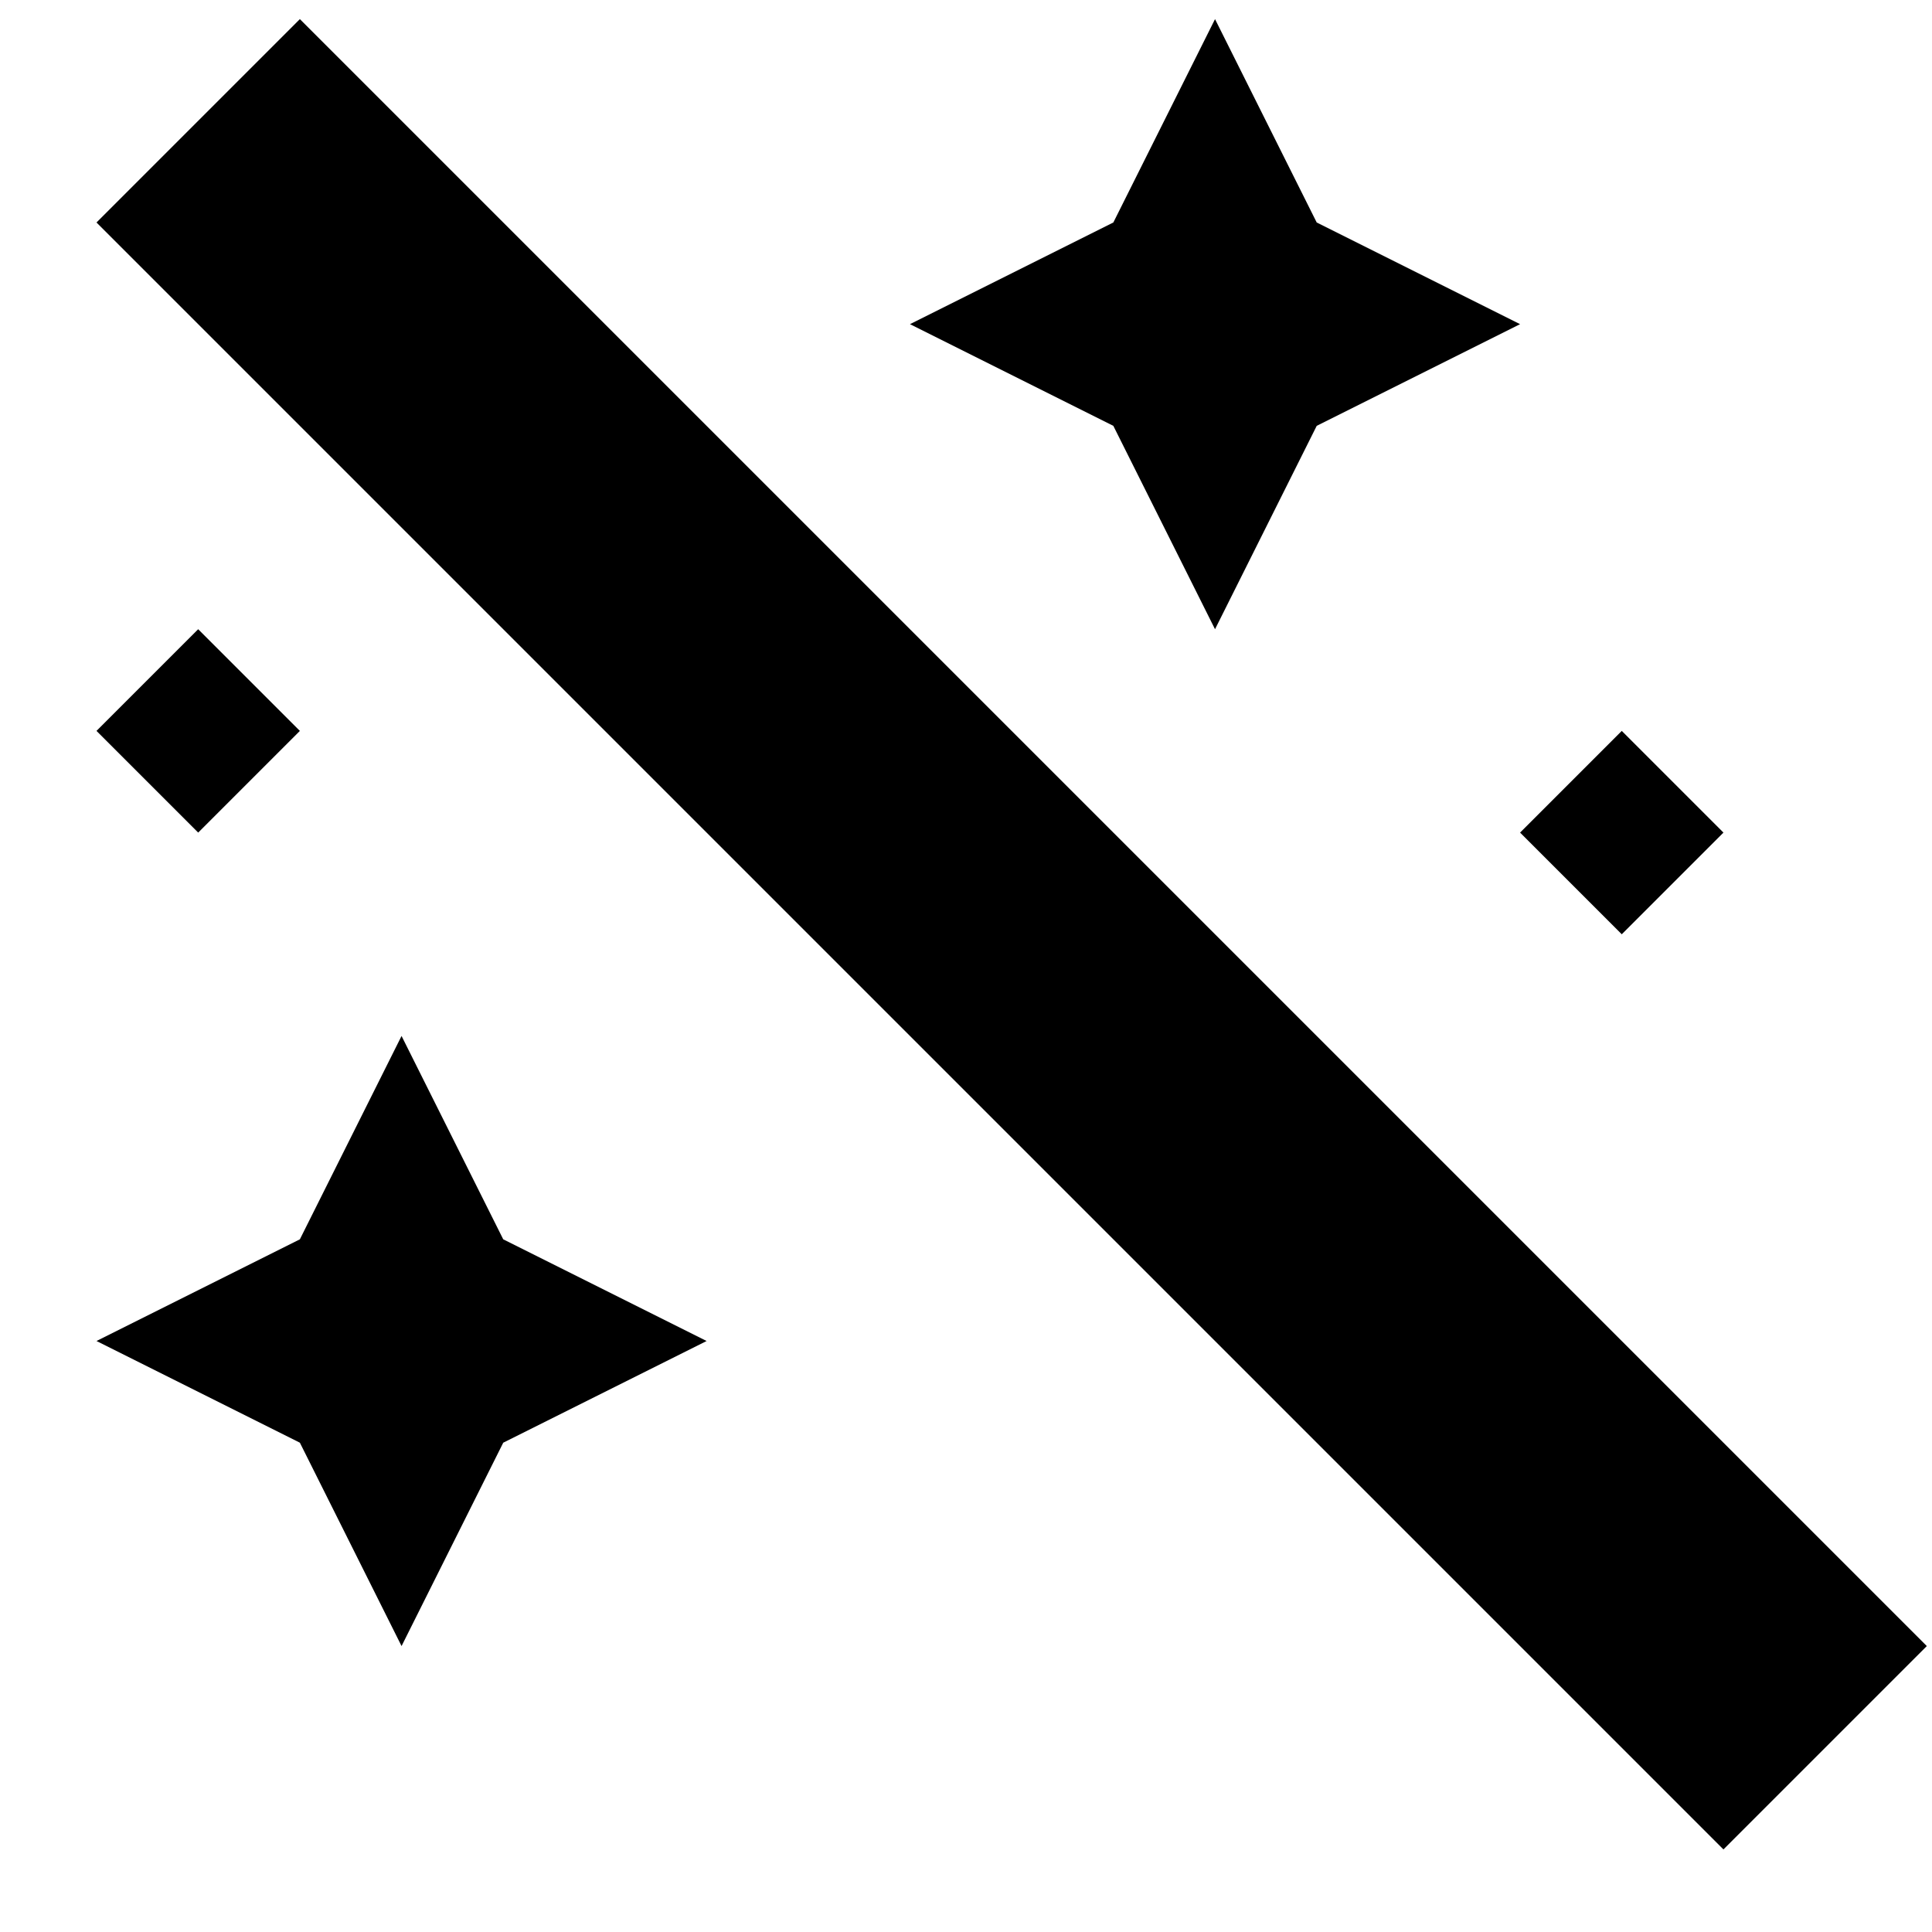 <svg width="19" height="19" viewBox="0 0 19 19" fill="none" xmlns="http://www.w3.org/2000/svg">
<path fill-rule="evenodd" clip-rule="evenodd" d="M0.949 2.188L2.949 0.188L18.949 16.188L16.949 18.188L0.949 2.188ZM10.949 2.188L11.949 0.188L12.949 2.188L14.949 3.188L12.949 4.188L11.949 6.188L10.949 4.188L8.949 3.188L10.949 2.188ZM2.949 12.188L3.949 10.188L4.949 12.188L6.949 13.188L4.949 14.188L3.949 16.188L2.949 14.188L0.949 13.188L2.949 12.188ZM1.949 6.188L2.949 7.188L1.949 8.188L0.949 7.188L1.949 6.188ZM15.949 7.188L16.949 8.188L15.949 9.188L14.949 8.188L15.949 7.188Z" fill="black"/>
</svg>
